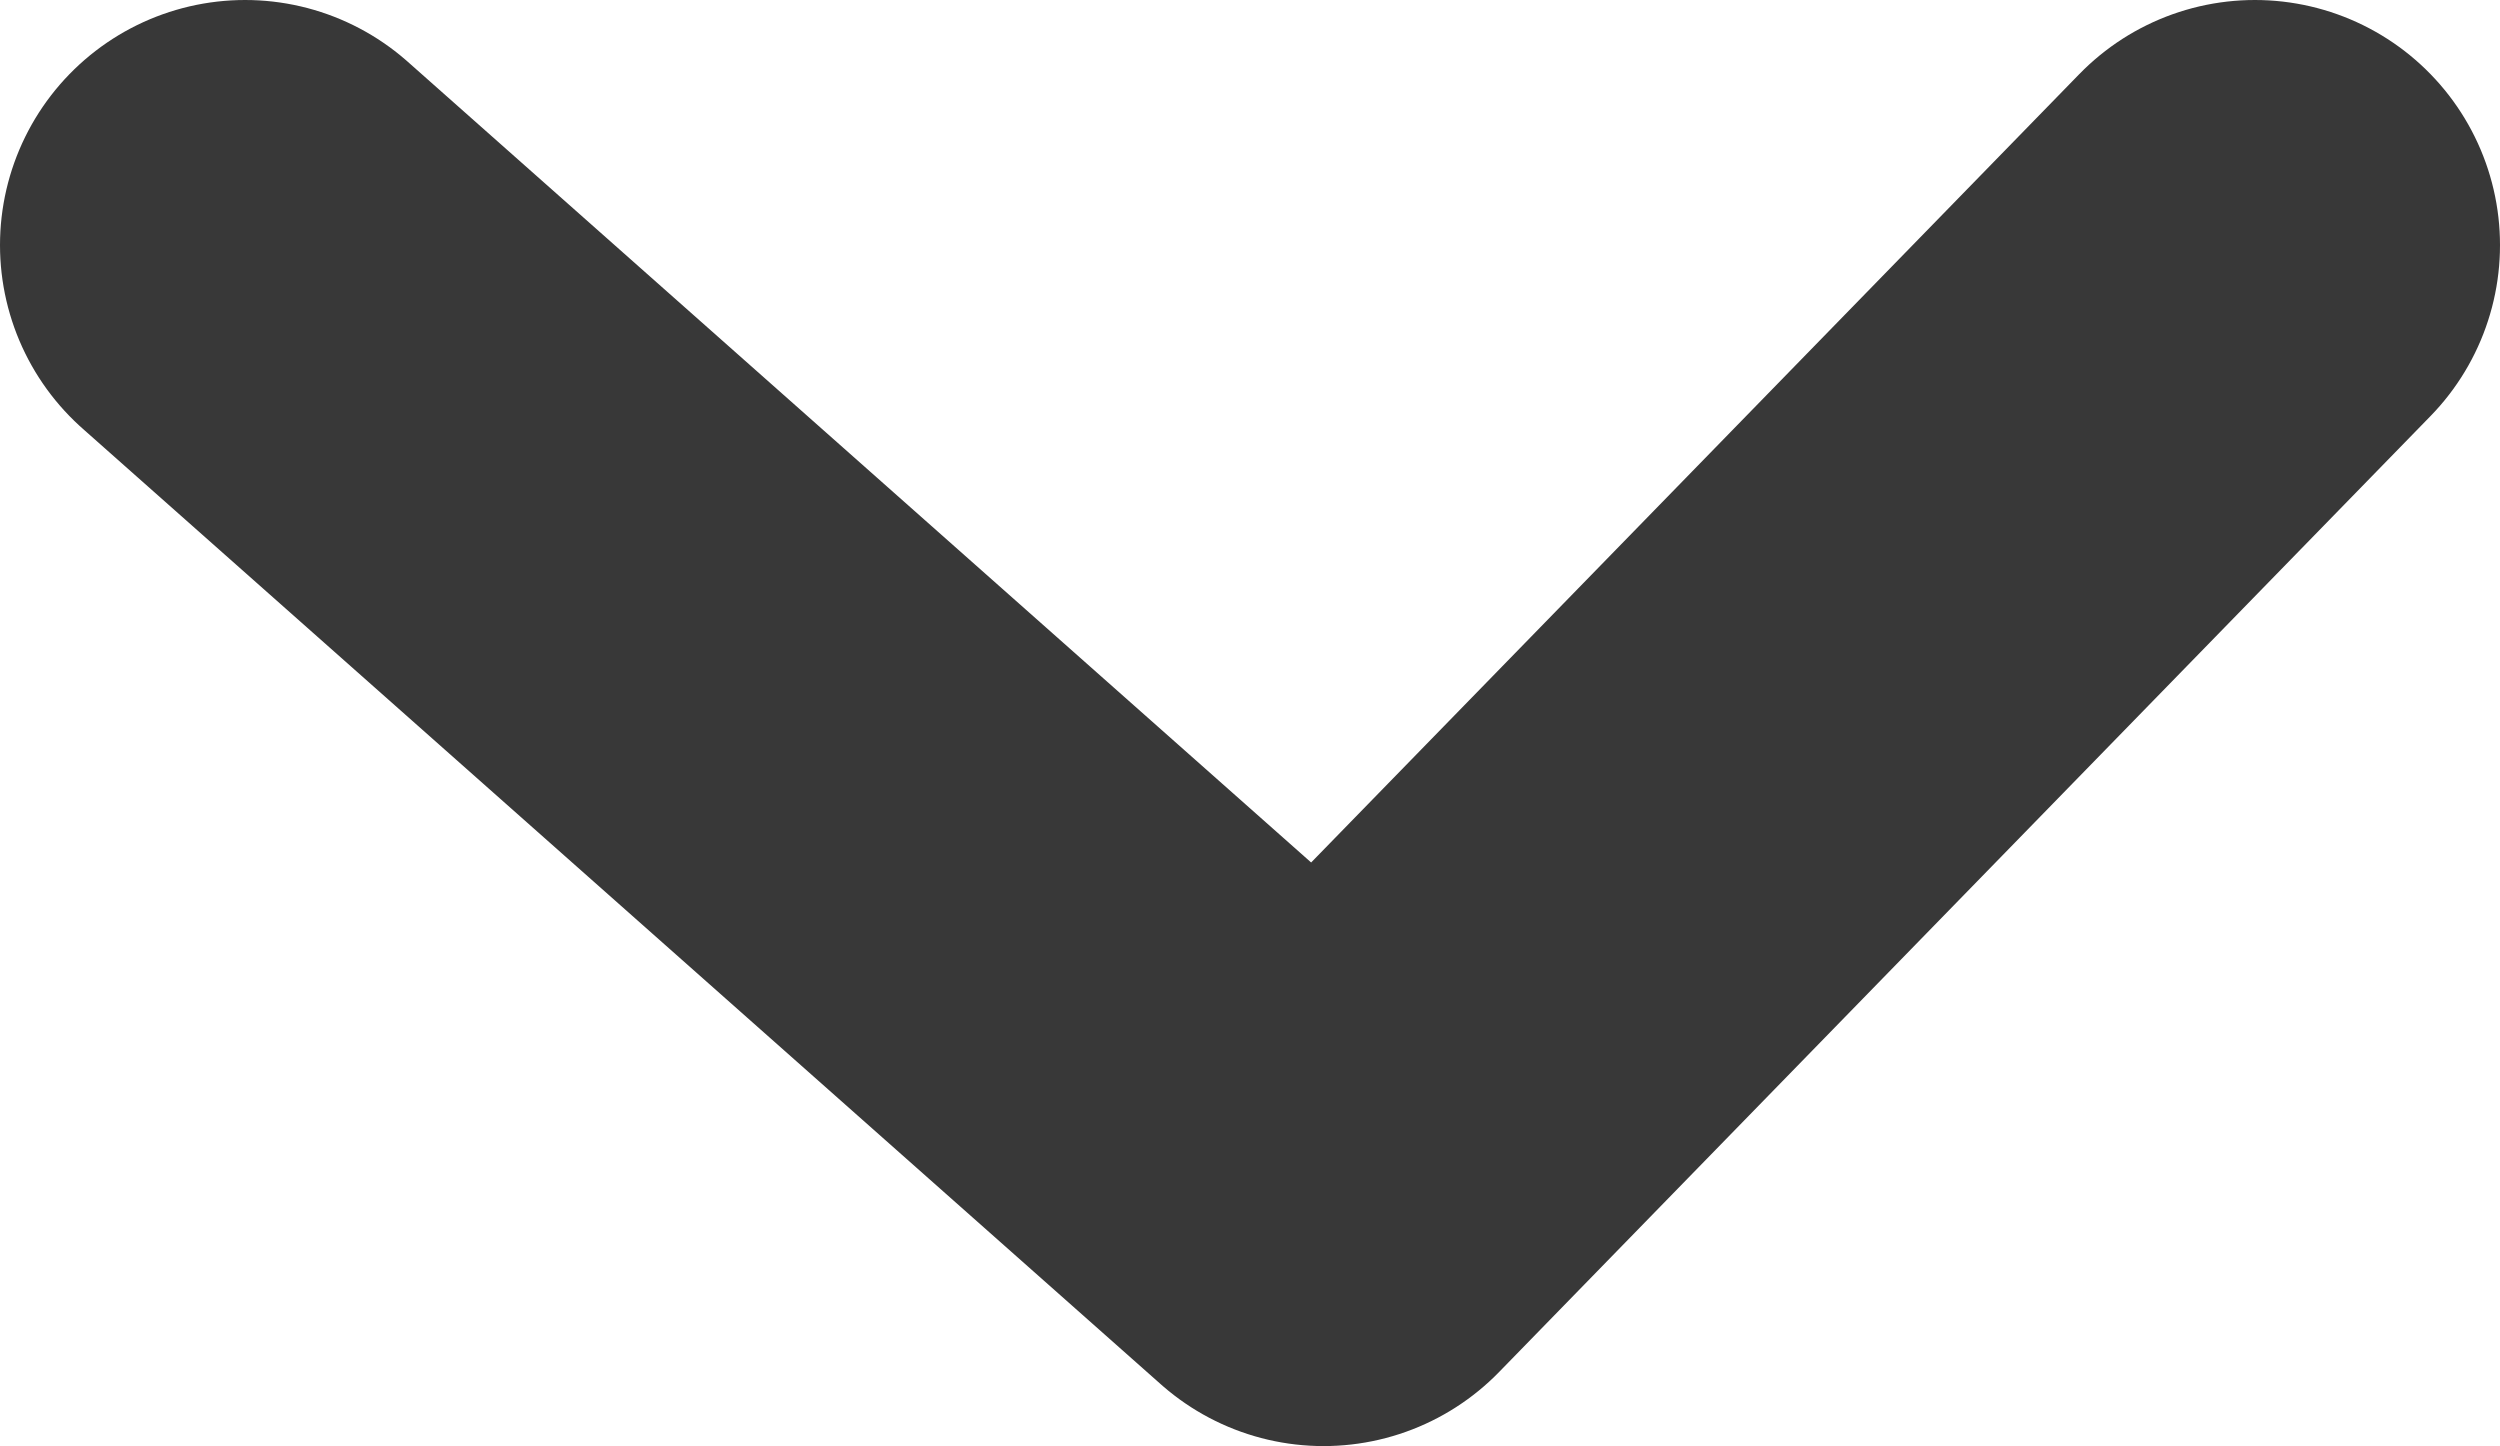 <svg xmlns="http://www.w3.org/2000/svg" viewBox="4950.954 138.043 10.2 5.9">
  <defs>
    <style>
      .cls-1 {
        fill: none;
        stroke: #383838;
        stroke-linecap: round;
        stroke-linejoin: round;
        stroke-miterlimit: 10;
        stroke-width: 2px;
      }
    </style>
  </defs>
  <path id="Path_11" data-name="Path 11" class="cls-1" d="M1127.7,653.5l4.4,3.9,3.8-3.9" transform="translate(3824.254 -514.457)"/>
</svg>
